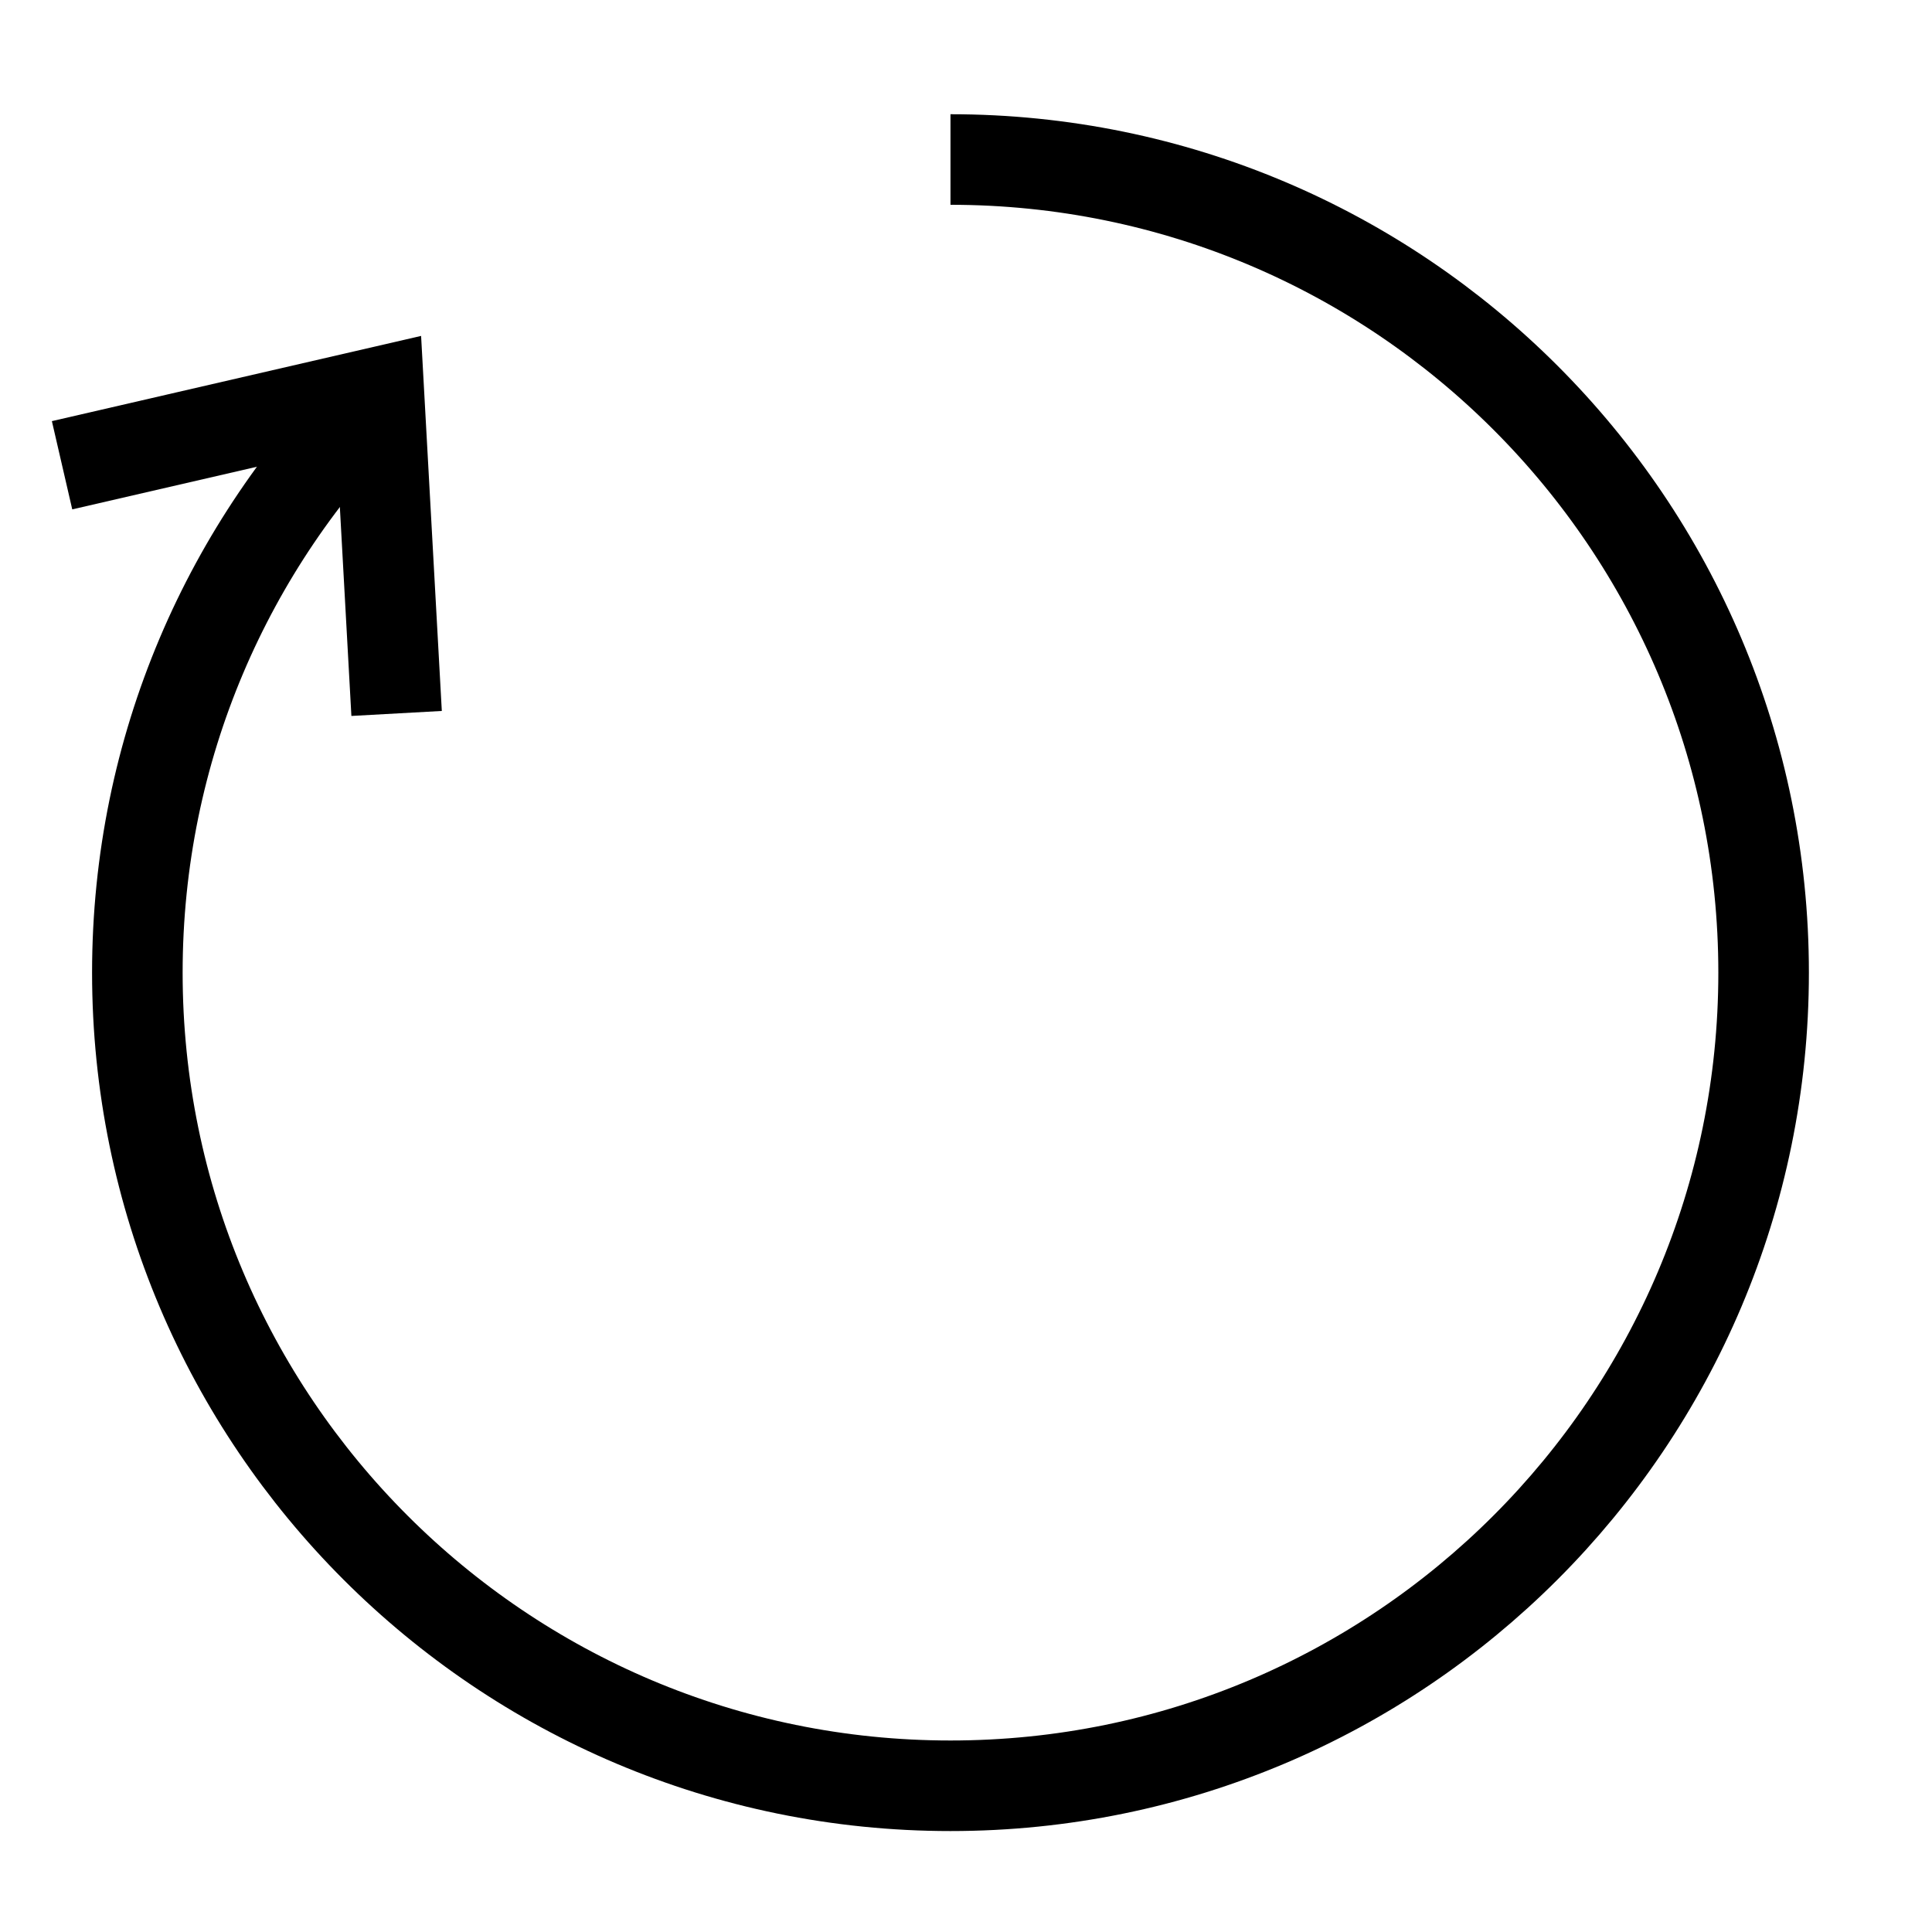 <?xml version="1.0" encoding="UTF-8" standalone="no"?>
<!-- Created with Inkscape (http://www.inkscape.org/) -->

<svg
   width="32"
   height="32"
   viewBox="0 0 32 32"
   version="1.1"
   id="svg1"
   inkscape:version="1.3.2 (091e20e, 2023-11-25, custom)"
   sodipodi:docname="Reload_B.svg"
   inkscape:export-filename="..\Reload_B.svg"
   inkscape:export-xdpi="96"
   inkscape:export-ydpi="96"
   xmlns:inkscape="http://www.inkscape.org/namespaces/inkscape"
   xmlns:sodipodi="http://sodipodi.sourceforge.net/DTD/sodipodi-0.dtd"
   xmlns="http://www.w3.org/2000/svg"
   xmlns:svg="http://www.w3.org/2000/svg">
  <sodipodi:namedview
     id="namedview1"
     pagecolor="#505050"
     bordercolor="#ffffff"
     borderopacity="1"
     inkscape:showpageshadow="0"
     inkscape:pageopacity="0"
     inkscape:pagecheckerboard="1"
     inkscape:deskcolor="#505050"
     inkscape:document-units="px"
     inkscape:zoom="27.25"
     inkscape:cx="16"
     inkscape:cy="16"
     inkscape:window-width="1858"
     inkscape:window-height="1177"
     inkscape:window-x="54"
     inkscape:window-y="-8"
     inkscape:window-maximized="1"
     inkscape:current-layer="layer1" />
  <defs
     id="defs1" />
  <g
     inkscape:label="Слой 1"
     inkscape:groupmode="layer"
     id="layer1">
    <path
       id="path1"
       style="display:inline;fill:none;stroke:#000000;stroke-miterlimit:10.7;stroke-width:1.5;stroke-dasharray:none"
       d="m 15.743,2.642 c 7.438,-3e-7 13.468,6.03 13.468,13.468 0,7.438 -6.03,13.468 -13.468,13.468 -7.438,0 -13.468,-6.03 -13.468,-13.468 10e-8,-3.719 1.507,-7.086 3.945,-9.523"
       sodipodi:nodetypes="csssc" />
    <path
       style="fill:none;stroke:#000000;stroke-width:1.5;stroke-miterlimit:10.7;stroke-dasharray:none"
       d="M 1.028,7.706 6.275,6.495 6.569,11.817"
       id="path2"
       sodipodi:nodetypes="ccc" />
  </g>
</svg>

